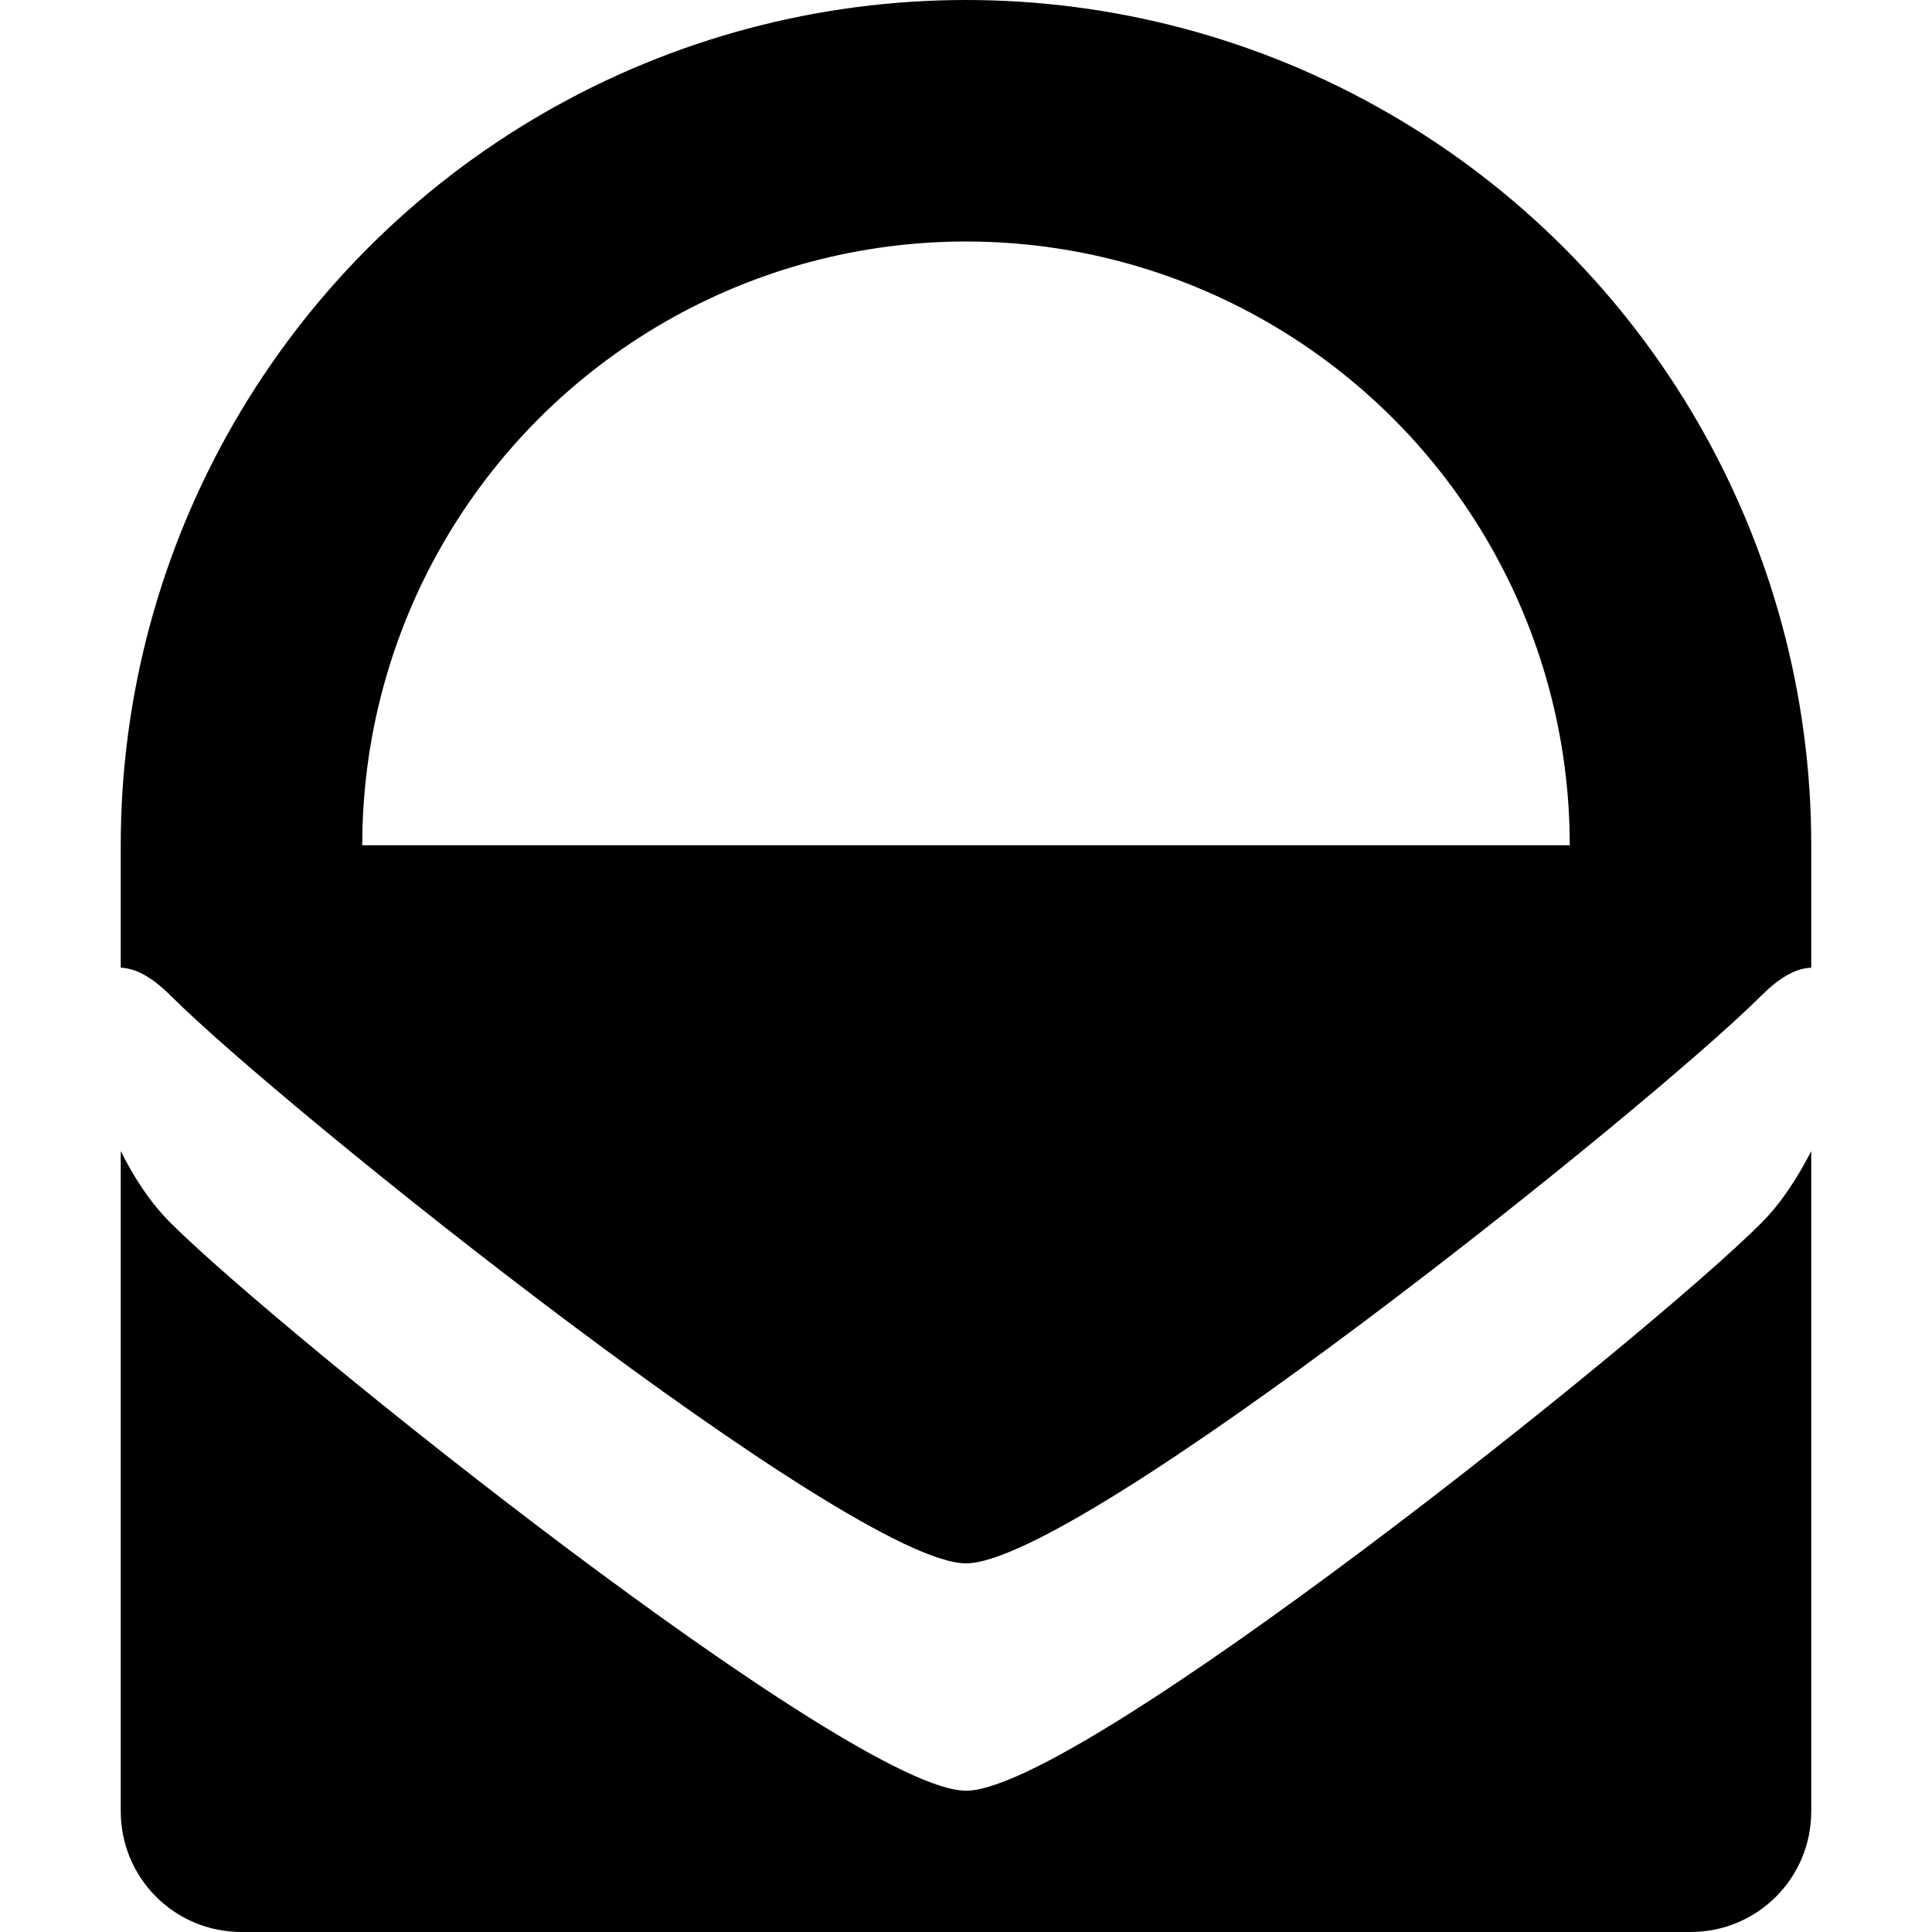 <svg viewBox="0 0 16 16" xmlns="http://www.w3.org/2000/svg">
 <path d="m8 0c-1.209 0-2.418 0.313-3.5 0.938-2.164 1.25-3.5 3.563-3.5 6.06v1.016c0.11 5e-3 0.241 0.06 0.414 0.232 0.94 0.94 5.644 4.701 6.586 4.701 0.94 0 5.644-3.762 6.586-4.701 0.174-0.174 0.306-0.228 0.414-0.232v-1.016c0-2.499-1.336-4.813-3.5-6.06-1.082-0.625-2.291-0.938-3.5-0.938zm0 2c0.863 0 1.726 0.223 2.5 0.67 1.548 0.894 2.5 2.542 2.5 4.33h-10c0-1.788 0.952-3.436 2.5-4.33 0.774-0.447 1.637-0.67 2.5-0.67zm-7 7.533v5.467c0 0.554 0.446 1 1 1h12c0.554 0 1-0.446 1-1v-5.467c-0.11 0.213-0.241 0.422-0.414 0.596-0.94 0.94-5.644 4.701-6.586 4.701-0.94 0-5.644-3.764-6.586-4.701-0.174-0.174-0.306-0.381-0.414-0.596z" fill="#000000"/>
</svg>
